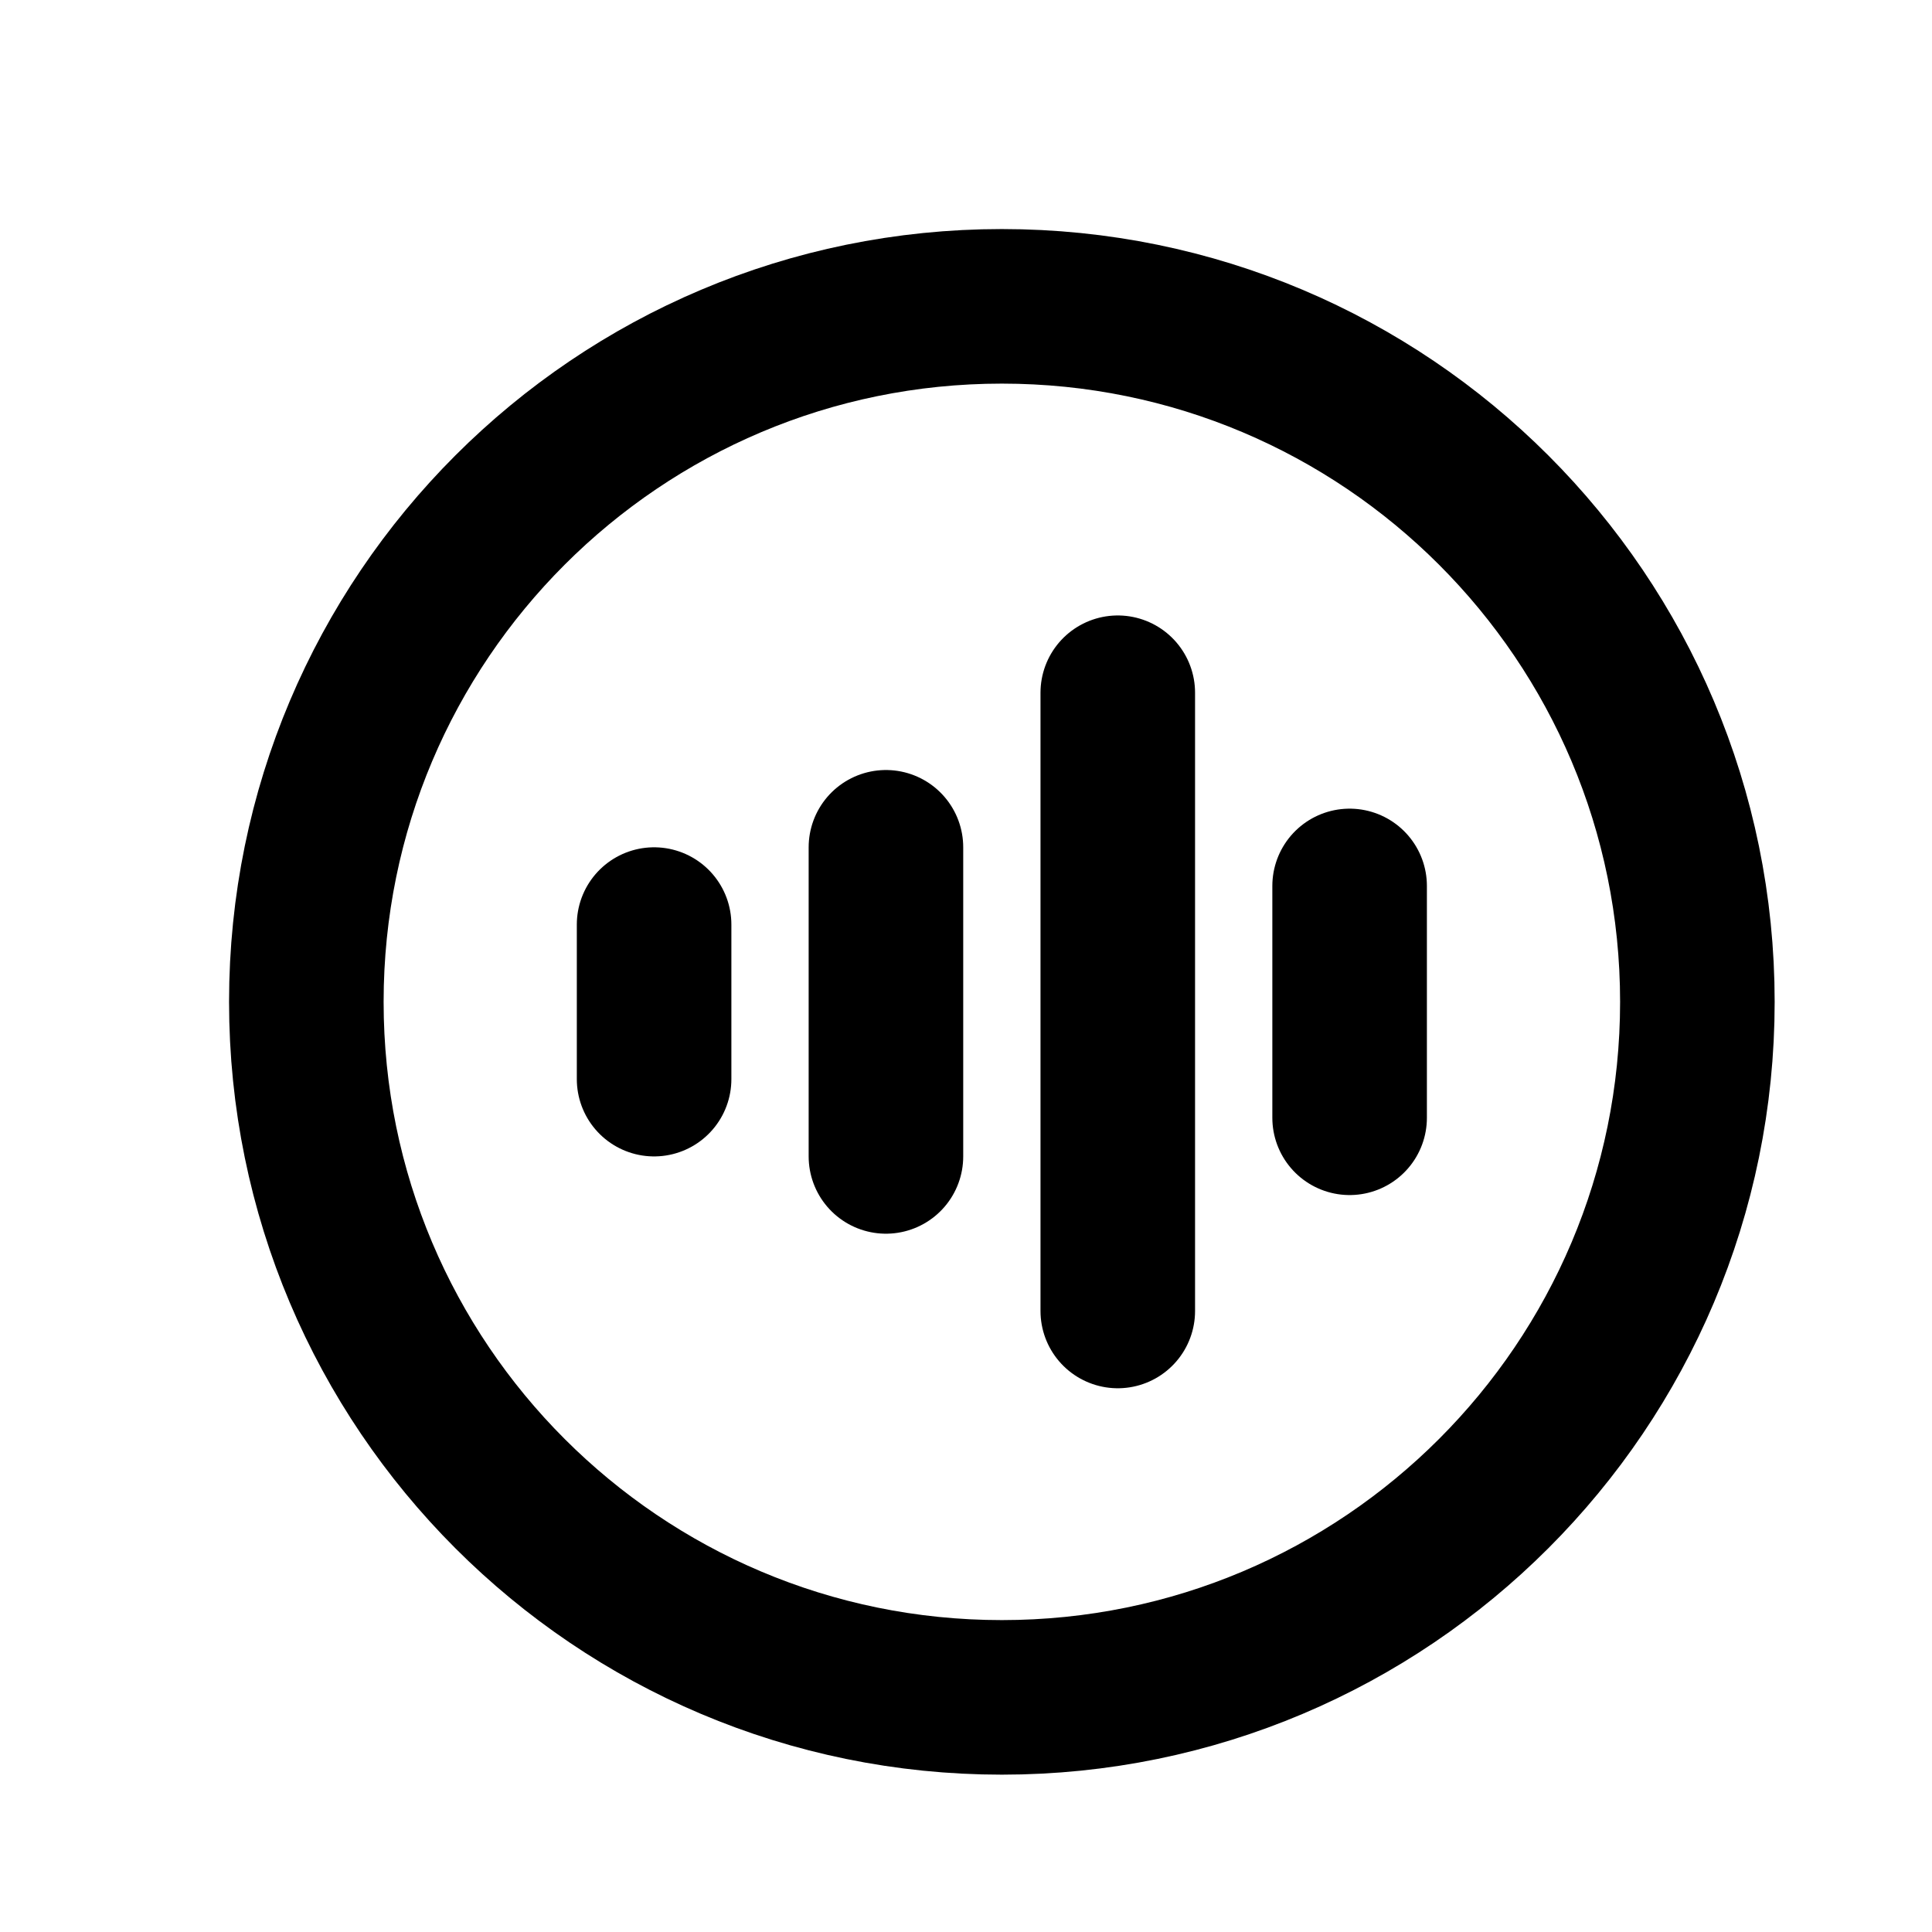 <svg width="25" height="25" viewBox="0 0 25 25" fill="none" xmlns="http://www.w3.org/2000/svg">
<path d="M8.464 11.964V13.964M14.464 8.964V16.964M11.464 10.964V14.964M17.464 11.464V14.464M21.964 12.964C21.964 17.934 17.934 21.964 12.964 21.964C7.993 21.964 3.964 17.934 3.964 12.964C3.964 7.993 7.993 3.964 12.964 3.964C17.934 3.964 21.964 7.993 21.964 12.964Z" stroke="black" stroke-width="2" stroke-linecap="round" stroke-linejoin="round"/>
</svg>
